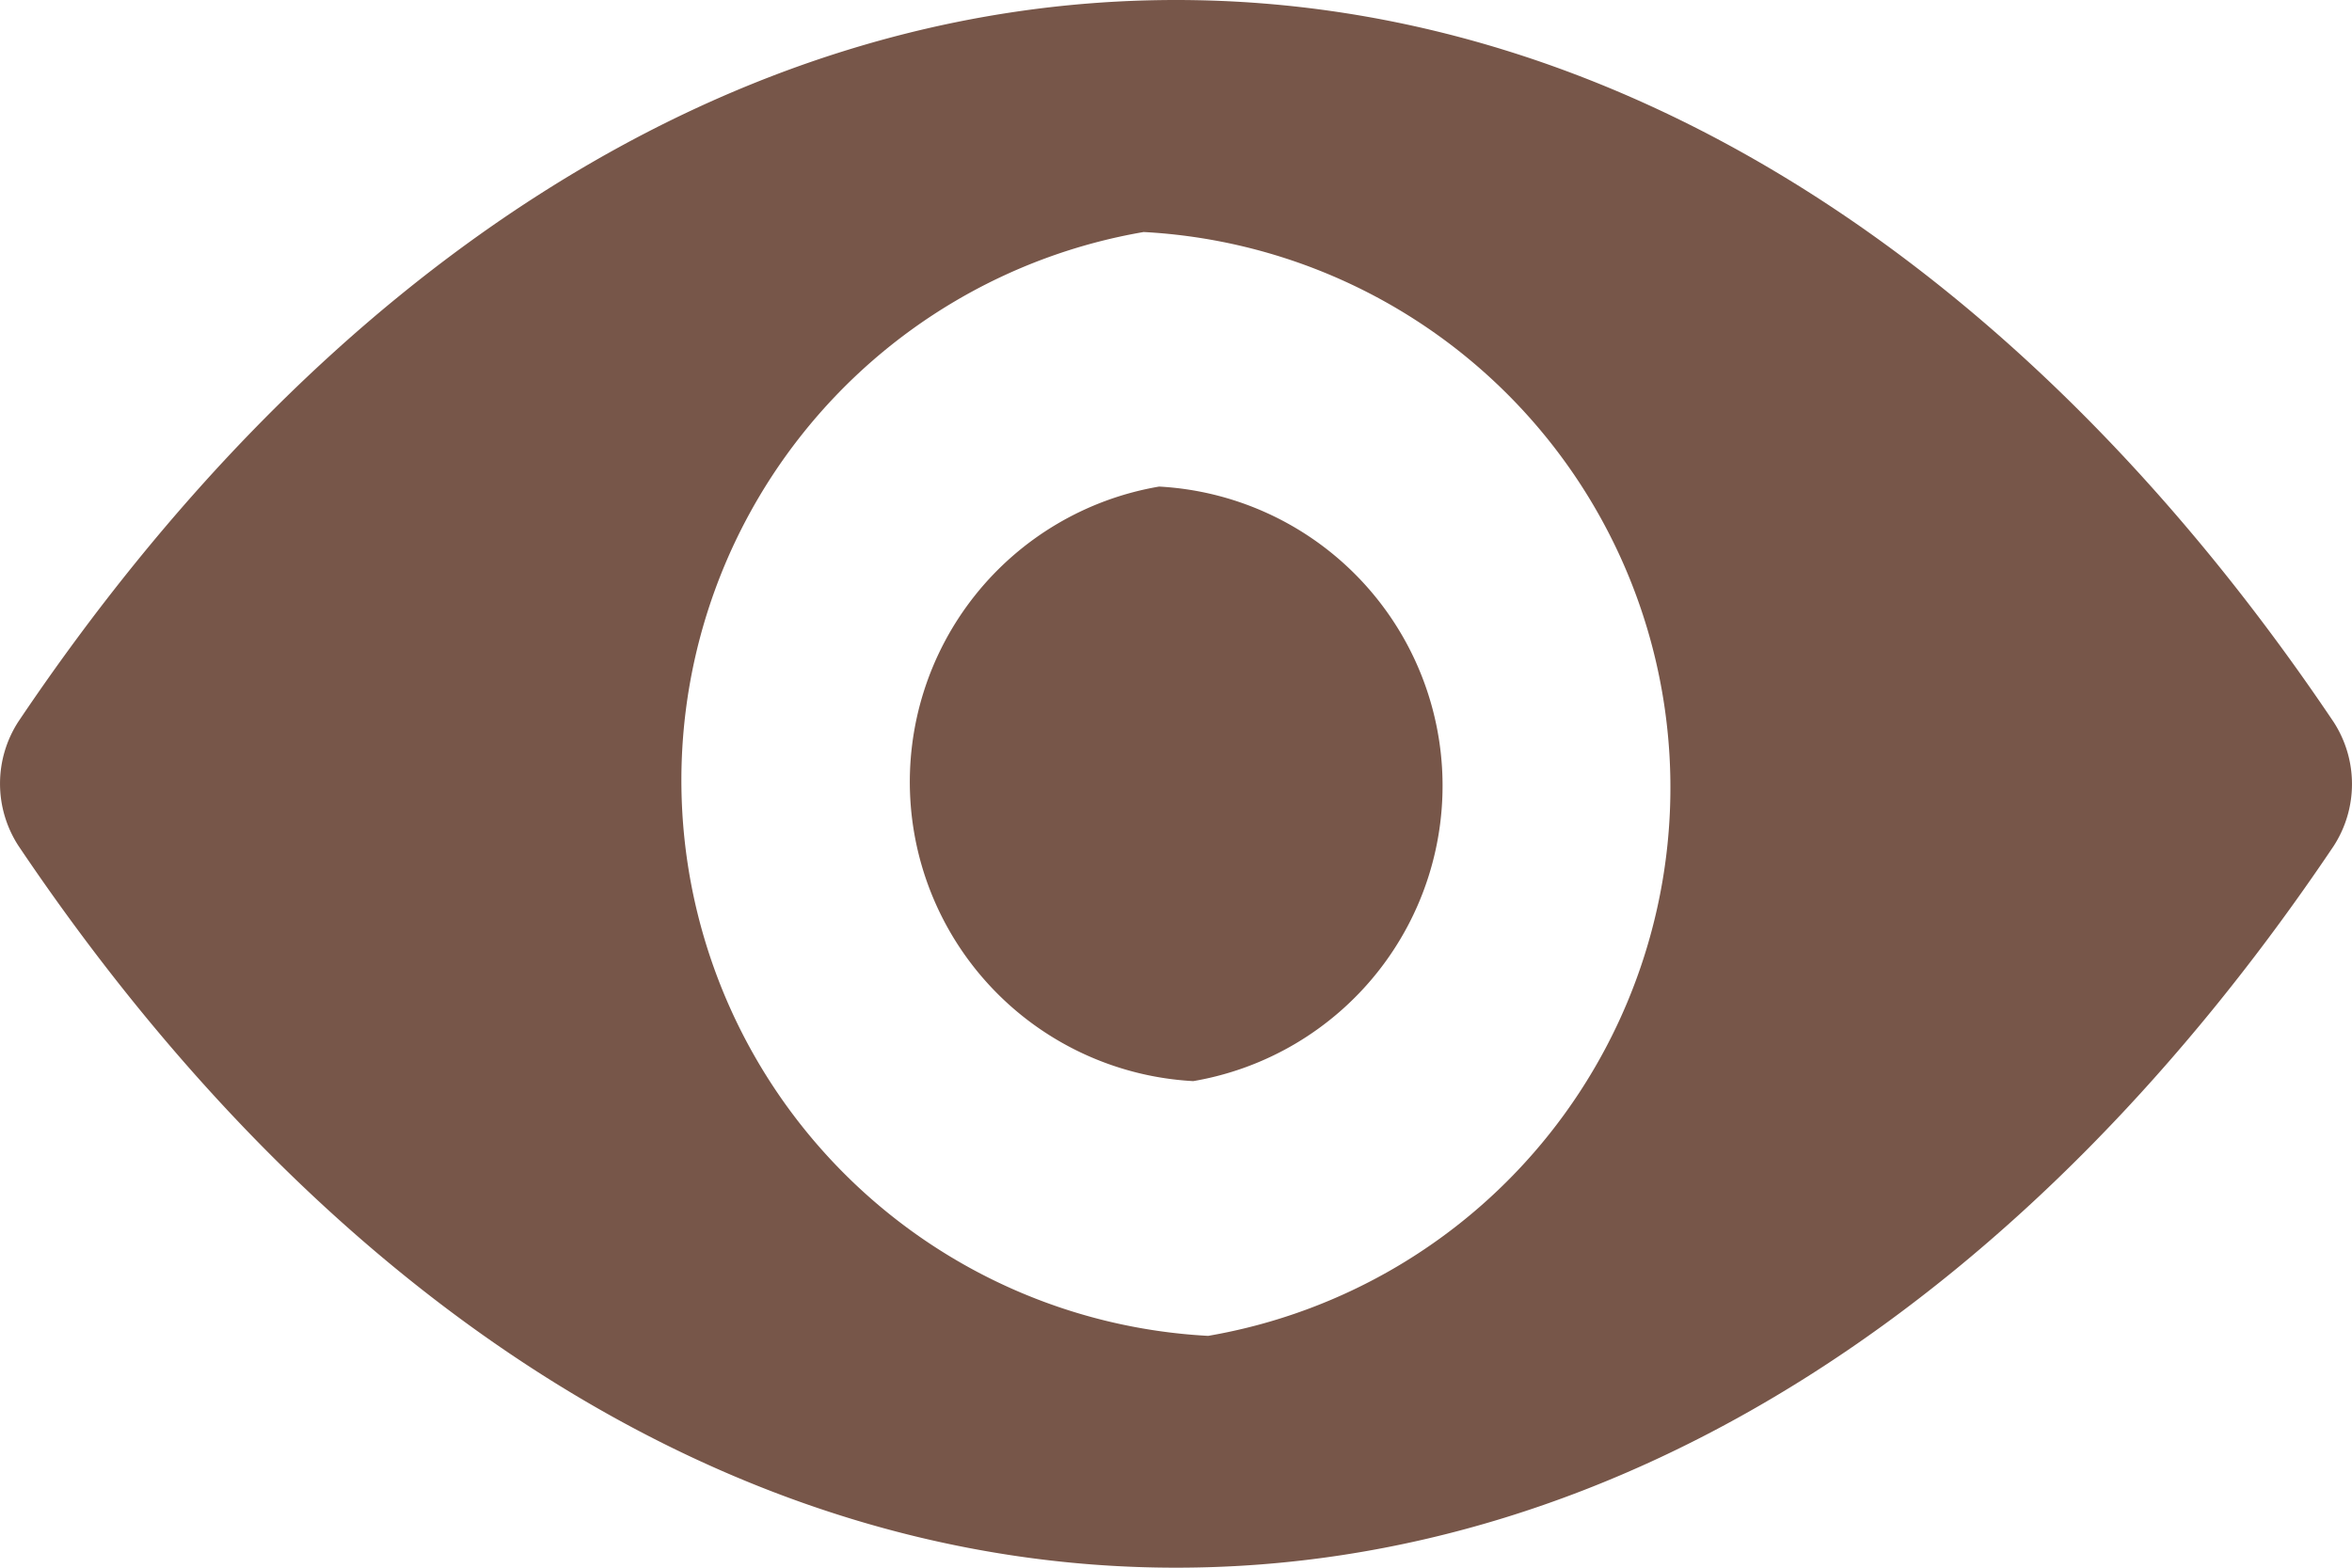 <svg xmlns="http://www.w3.org/2000/svg" width="12" height="8" viewBox="0 0 12 8">
    <defs>
        <style>
            .cls-1{fill:#775649}
        </style>
    </defs>
    <path id="preview_active" d="M6 98.725c-2.293 0-4.372 1.4-5.906 3.682a.582.582 0 0 0 0 .634c1.534 2.281 3.613 3.684 5.906 3.684s4.372-1.4 5.906-3.682a.582.582 0 0 0 0-.634c-1.534-2.281-3.613-3.684-5.906-3.684zm.164 6.817a2.839 2.839 0 0 1-.329-5.633 2.839 2.839 0 0 1 .329 5.633zm-.076-1.3a1.529 1.529 0 0 1-.174-3.034 1.529 1.529 0 0 1 .174 3.034z" class="cls-1" transform="translate(0 -98.725)"/>
</svg>
